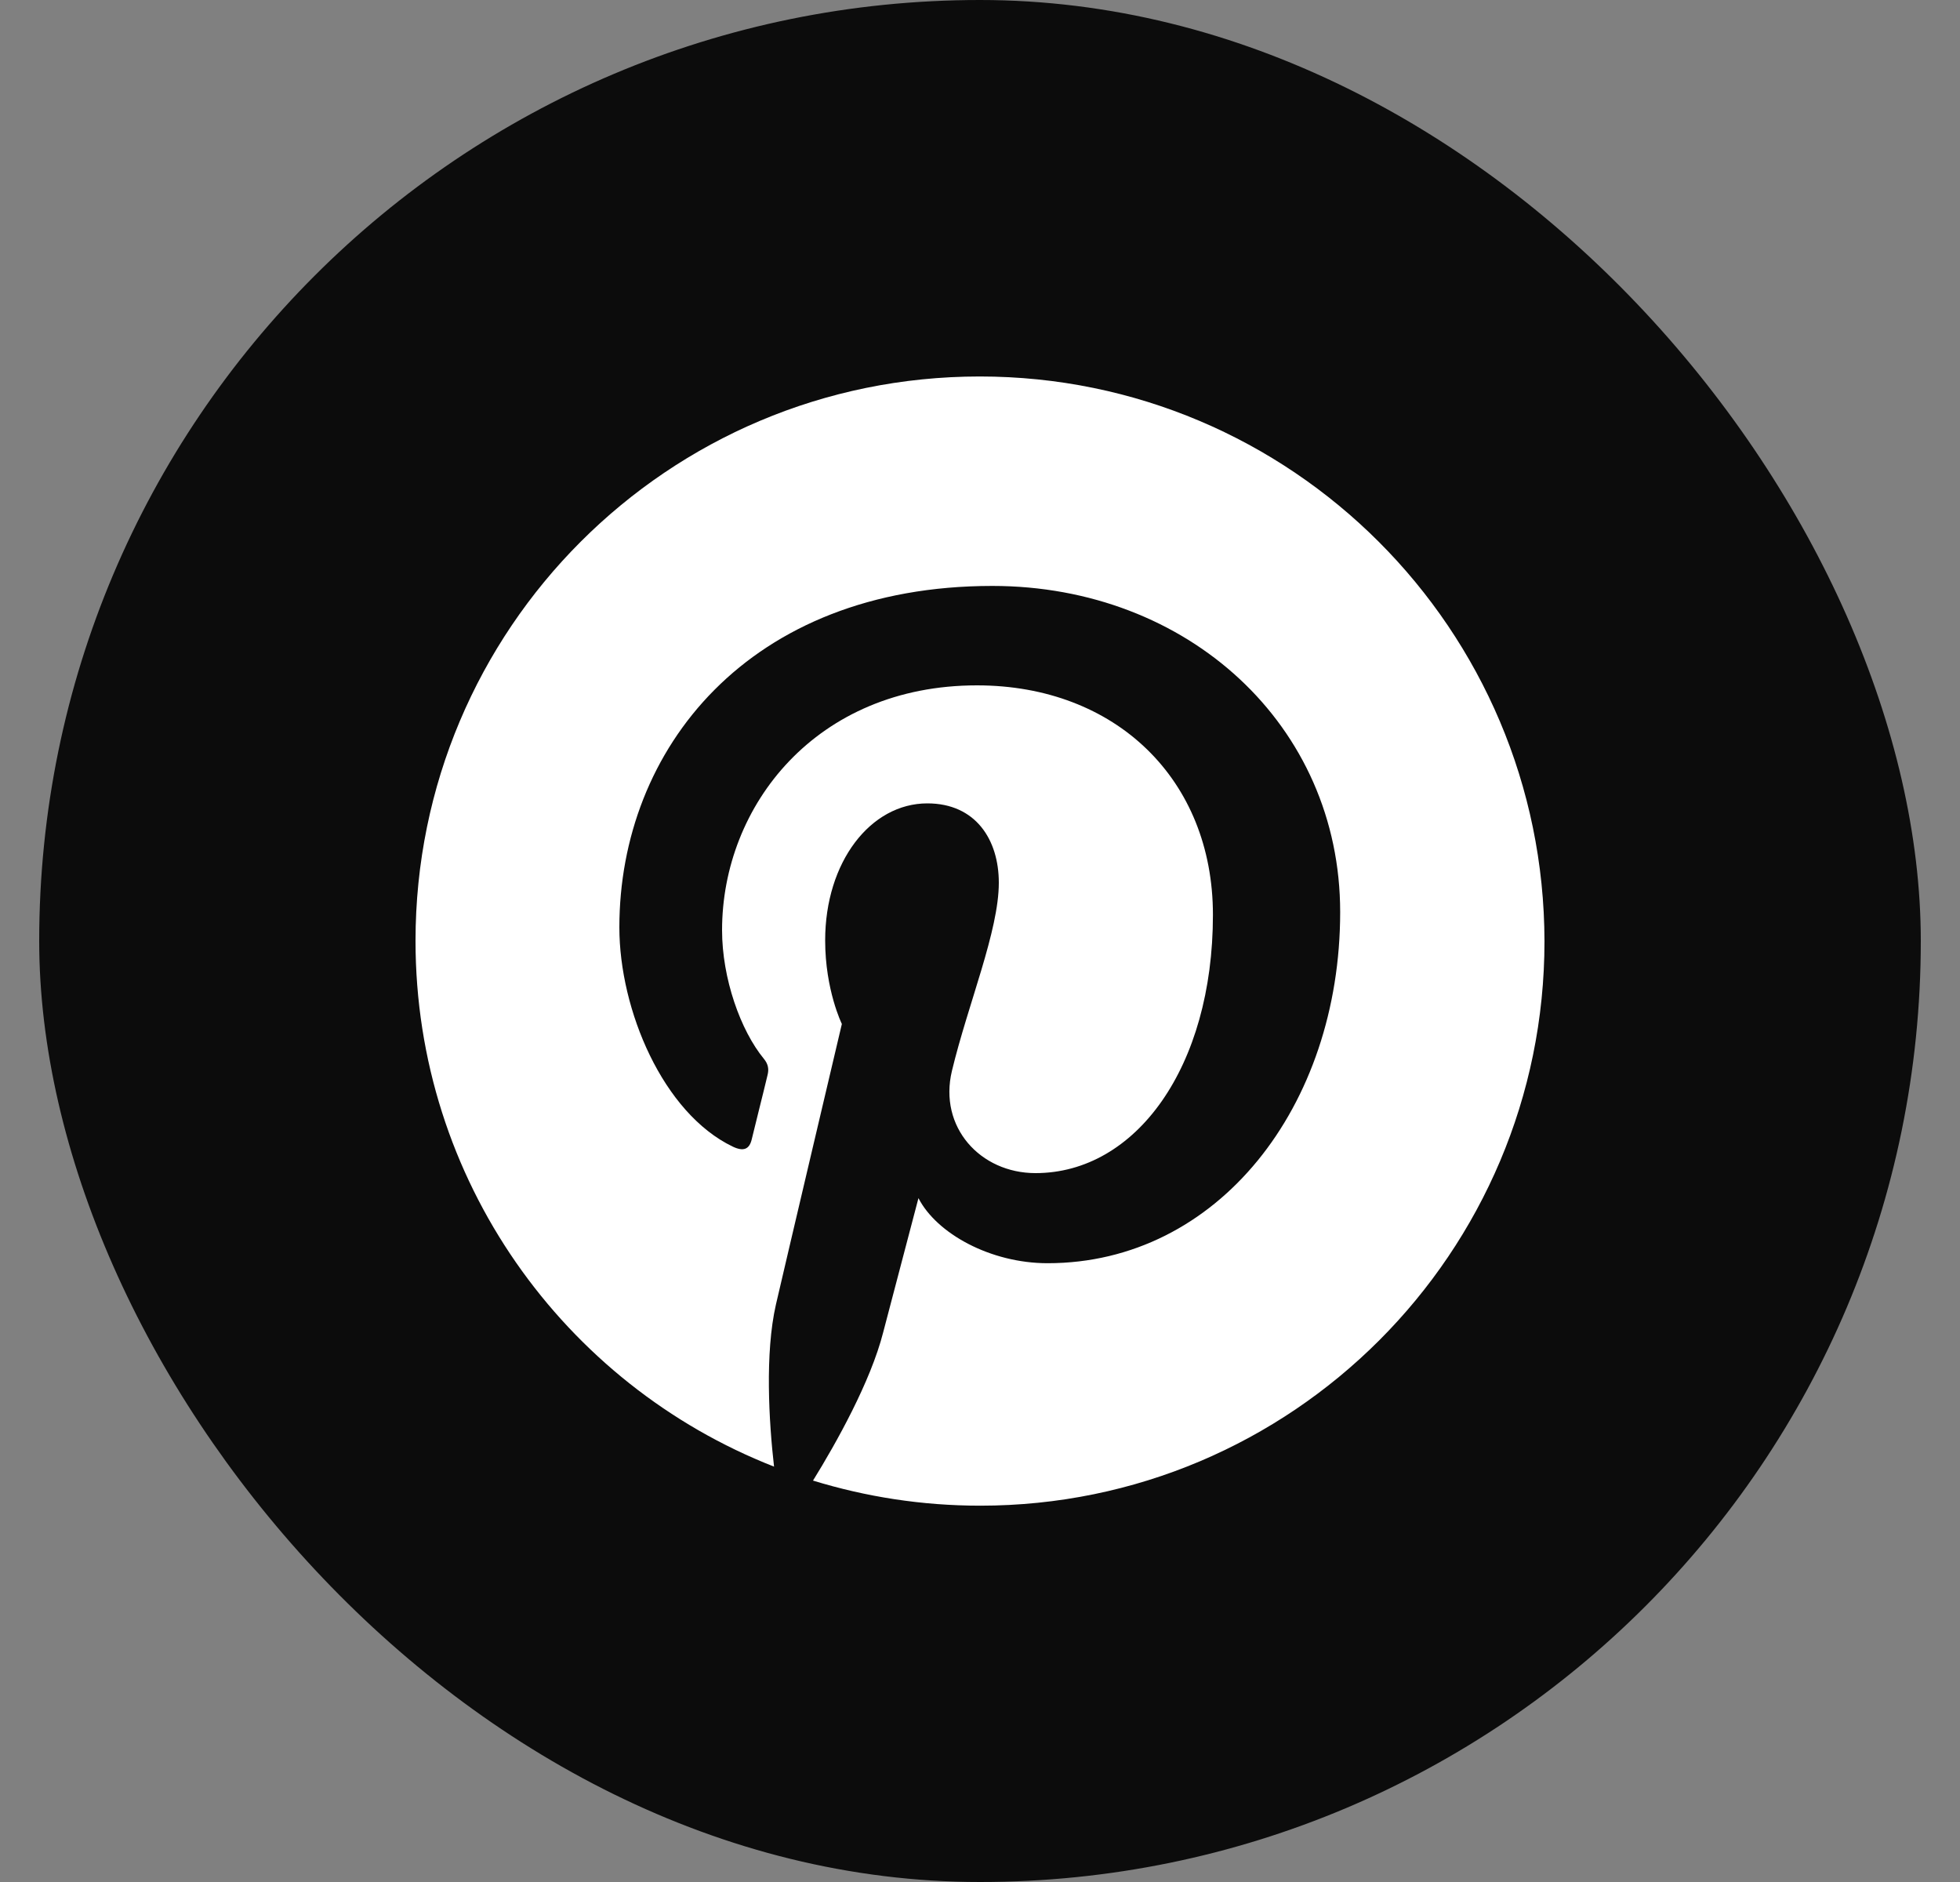 <svg width="25" height="24" viewBox="0 0 25 24" fill="none" xmlns="http://www.w3.org/2000/svg">
<rect x="0" y="0" width="25" height="24" fill="#808080" stroke="none"/>
<rect x="0.5" width="24" height="24" rx="12" fill="#0C0C0C"/>
<path d="M12.497 4.801C8.517 4.801 5.3 8.023 5.3 11.998C5.3 15.048 7.196 17.655 9.873 18.703C9.808 18.134 9.755 17.258 9.897 16.636C10.027 16.073 10.738 13.058 10.738 13.058C10.738 13.058 10.525 12.626 10.525 11.992C10.525 10.991 11.105 10.245 11.828 10.245C12.444 10.245 12.74 10.707 12.74 11.257C12.74 11.873 12.349 12.797 12.142 13.656C11.97 14.373 12.503 14.96 13.208 14.96C14.487 14.96 15.471 13.609 15.471 11.666C15.471 9.942 14.233 8.74 12.461 8.74C10.412 8.74 9.21 10.274 9.21 11.862C9.21 12.478 9.446 13.141 9.743 13.502C9.802 13.573 9.808 13.639 9.79 13.71C9.737 13.935 9.612 14.426 9.589 14.527C9.559 14.658 9.482 14.687 9.346 14.622C8.457 14.195 7.9 12.88 7.9 11.826C7.9 9.557 9.547 7.472 12.657 7.472C15.151 7.472 17.094 9.249 17.094 11.631C17.094 14.113 15.53 16.109 13.362 16.109C12.633 16.109 11.946 15.73 11.715 15.279C11.715 15.279 11.354 16.654 11.265 16.991C11.105 17.619 10.667 18.401 10.37 18.881C11.046 19.088 11.757 19.201 12.503 19.201C16.478 19.201 19.7 15.978 19.7 12.004C19.694 8.023 16.472 4.801 12.497 4.801Z" fill="white"/>
</svg>
